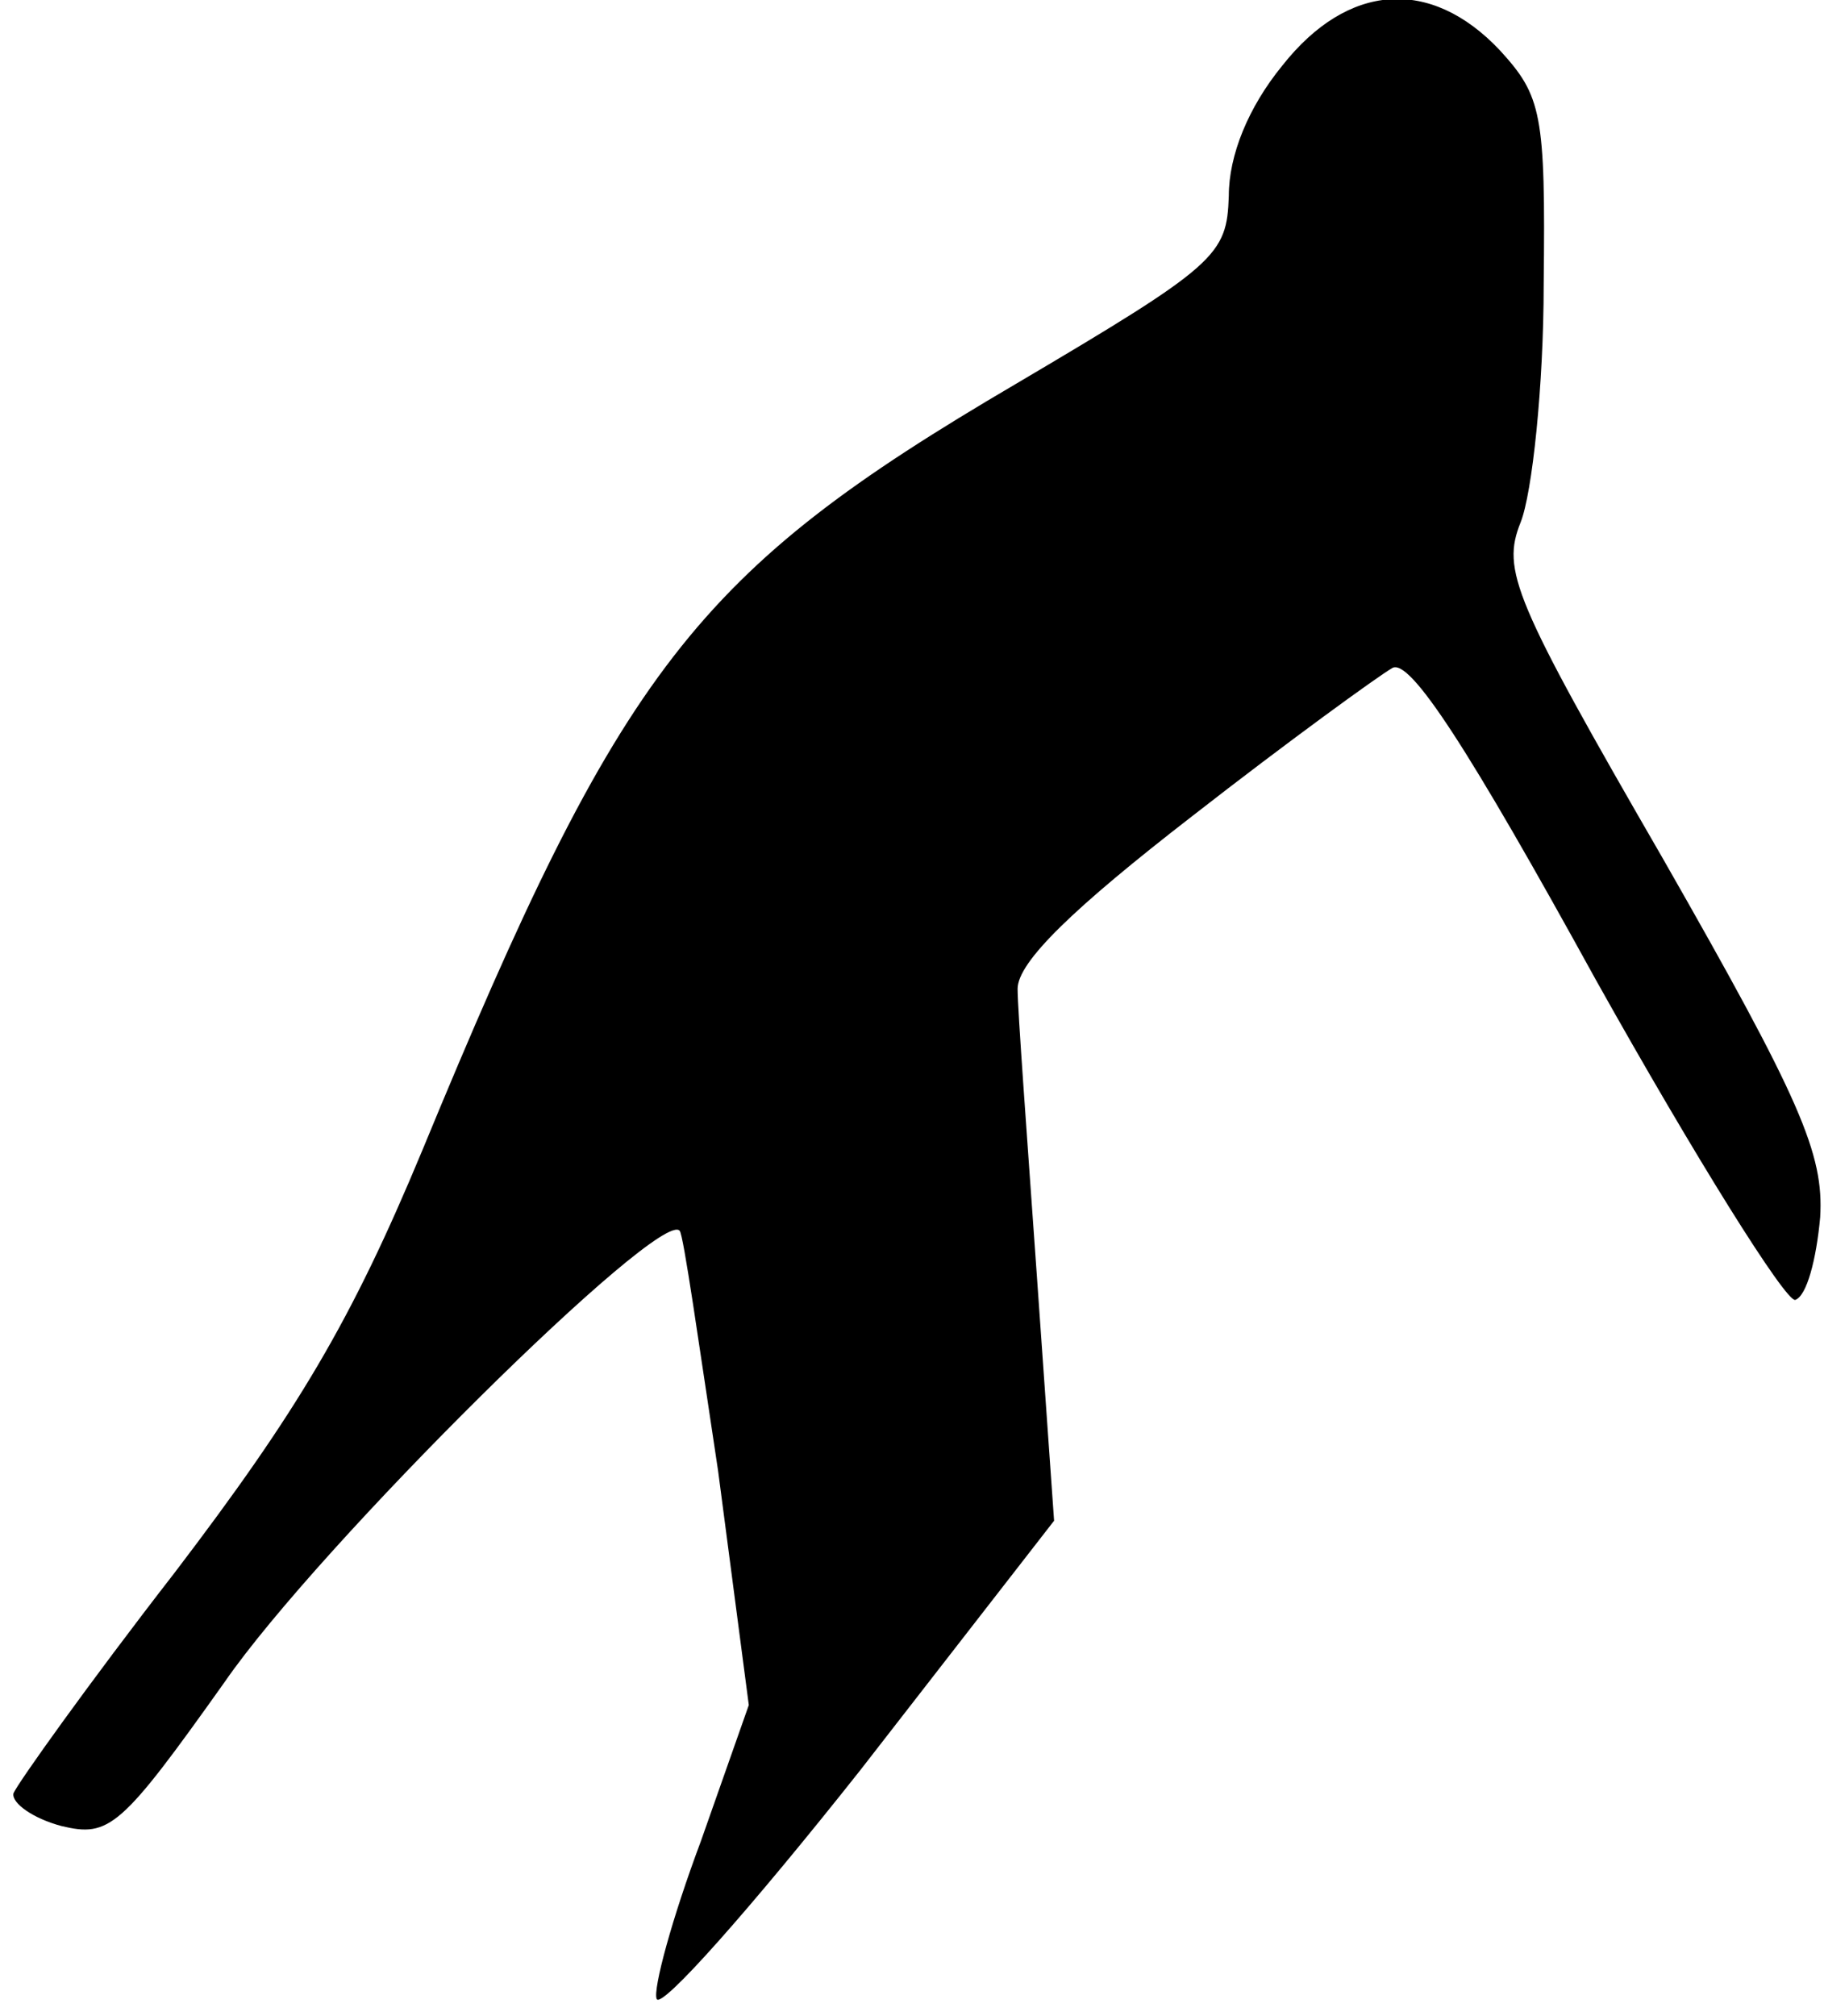 <?xml version="1.0" standalone="no"?>
<!DOCTYPE svg PUBLIC "-//W3C//DTD SVG 20010904//EN"
 "http://www.w3.org/TR/2001/REC-SVG-20010904/DTD/svg10.dtd">
<svg version="1.0" xmlns="http://www.w3.org/2000/svg"
 width="95pt" height="105pt" viewBox="0 0 95 105"
 preserveAspectRatio="xMidYMid meet">
<g transform="translate(0,105) scale(0.1,-0.1)"
fill="#000000" stroke="none">
<path fill="#000000" stroke="none" d="M668 1016 c-18 -22 -28 -47 -28 -68 -1
-31 -6 -36 -111 -98 -167 -98 -205 -147 -309 -399 -37 -89 -65 -136 -129 -220
-45 -58 -82 -110 -84 -115 -1 -5 10 -13 25 -17 25 -6 31 -1 85 75 49 71 227
247 237 235 2 -2 10 -59 20 -125 l16 -122 -25 -71 c-15 -40 -25 -77 -23 -82 2
-6 49 47 106 119 l101 130 -9 128 c-5 71 -10 138 -10 149 0 14 29 42 91 90 50
39 97 73 104 77 9 6 40 -42 106 -162 52 -93 99 -168 104 -167 6 2 11 21 13 43
2 33 -10 61 -82 187 -78 135 -84 150 -74 175 6 15 12 71 12 124 1 89 -1 98
-23 122 -36 38 -79 35 -113 -8z"/>
</g>
</svg>
